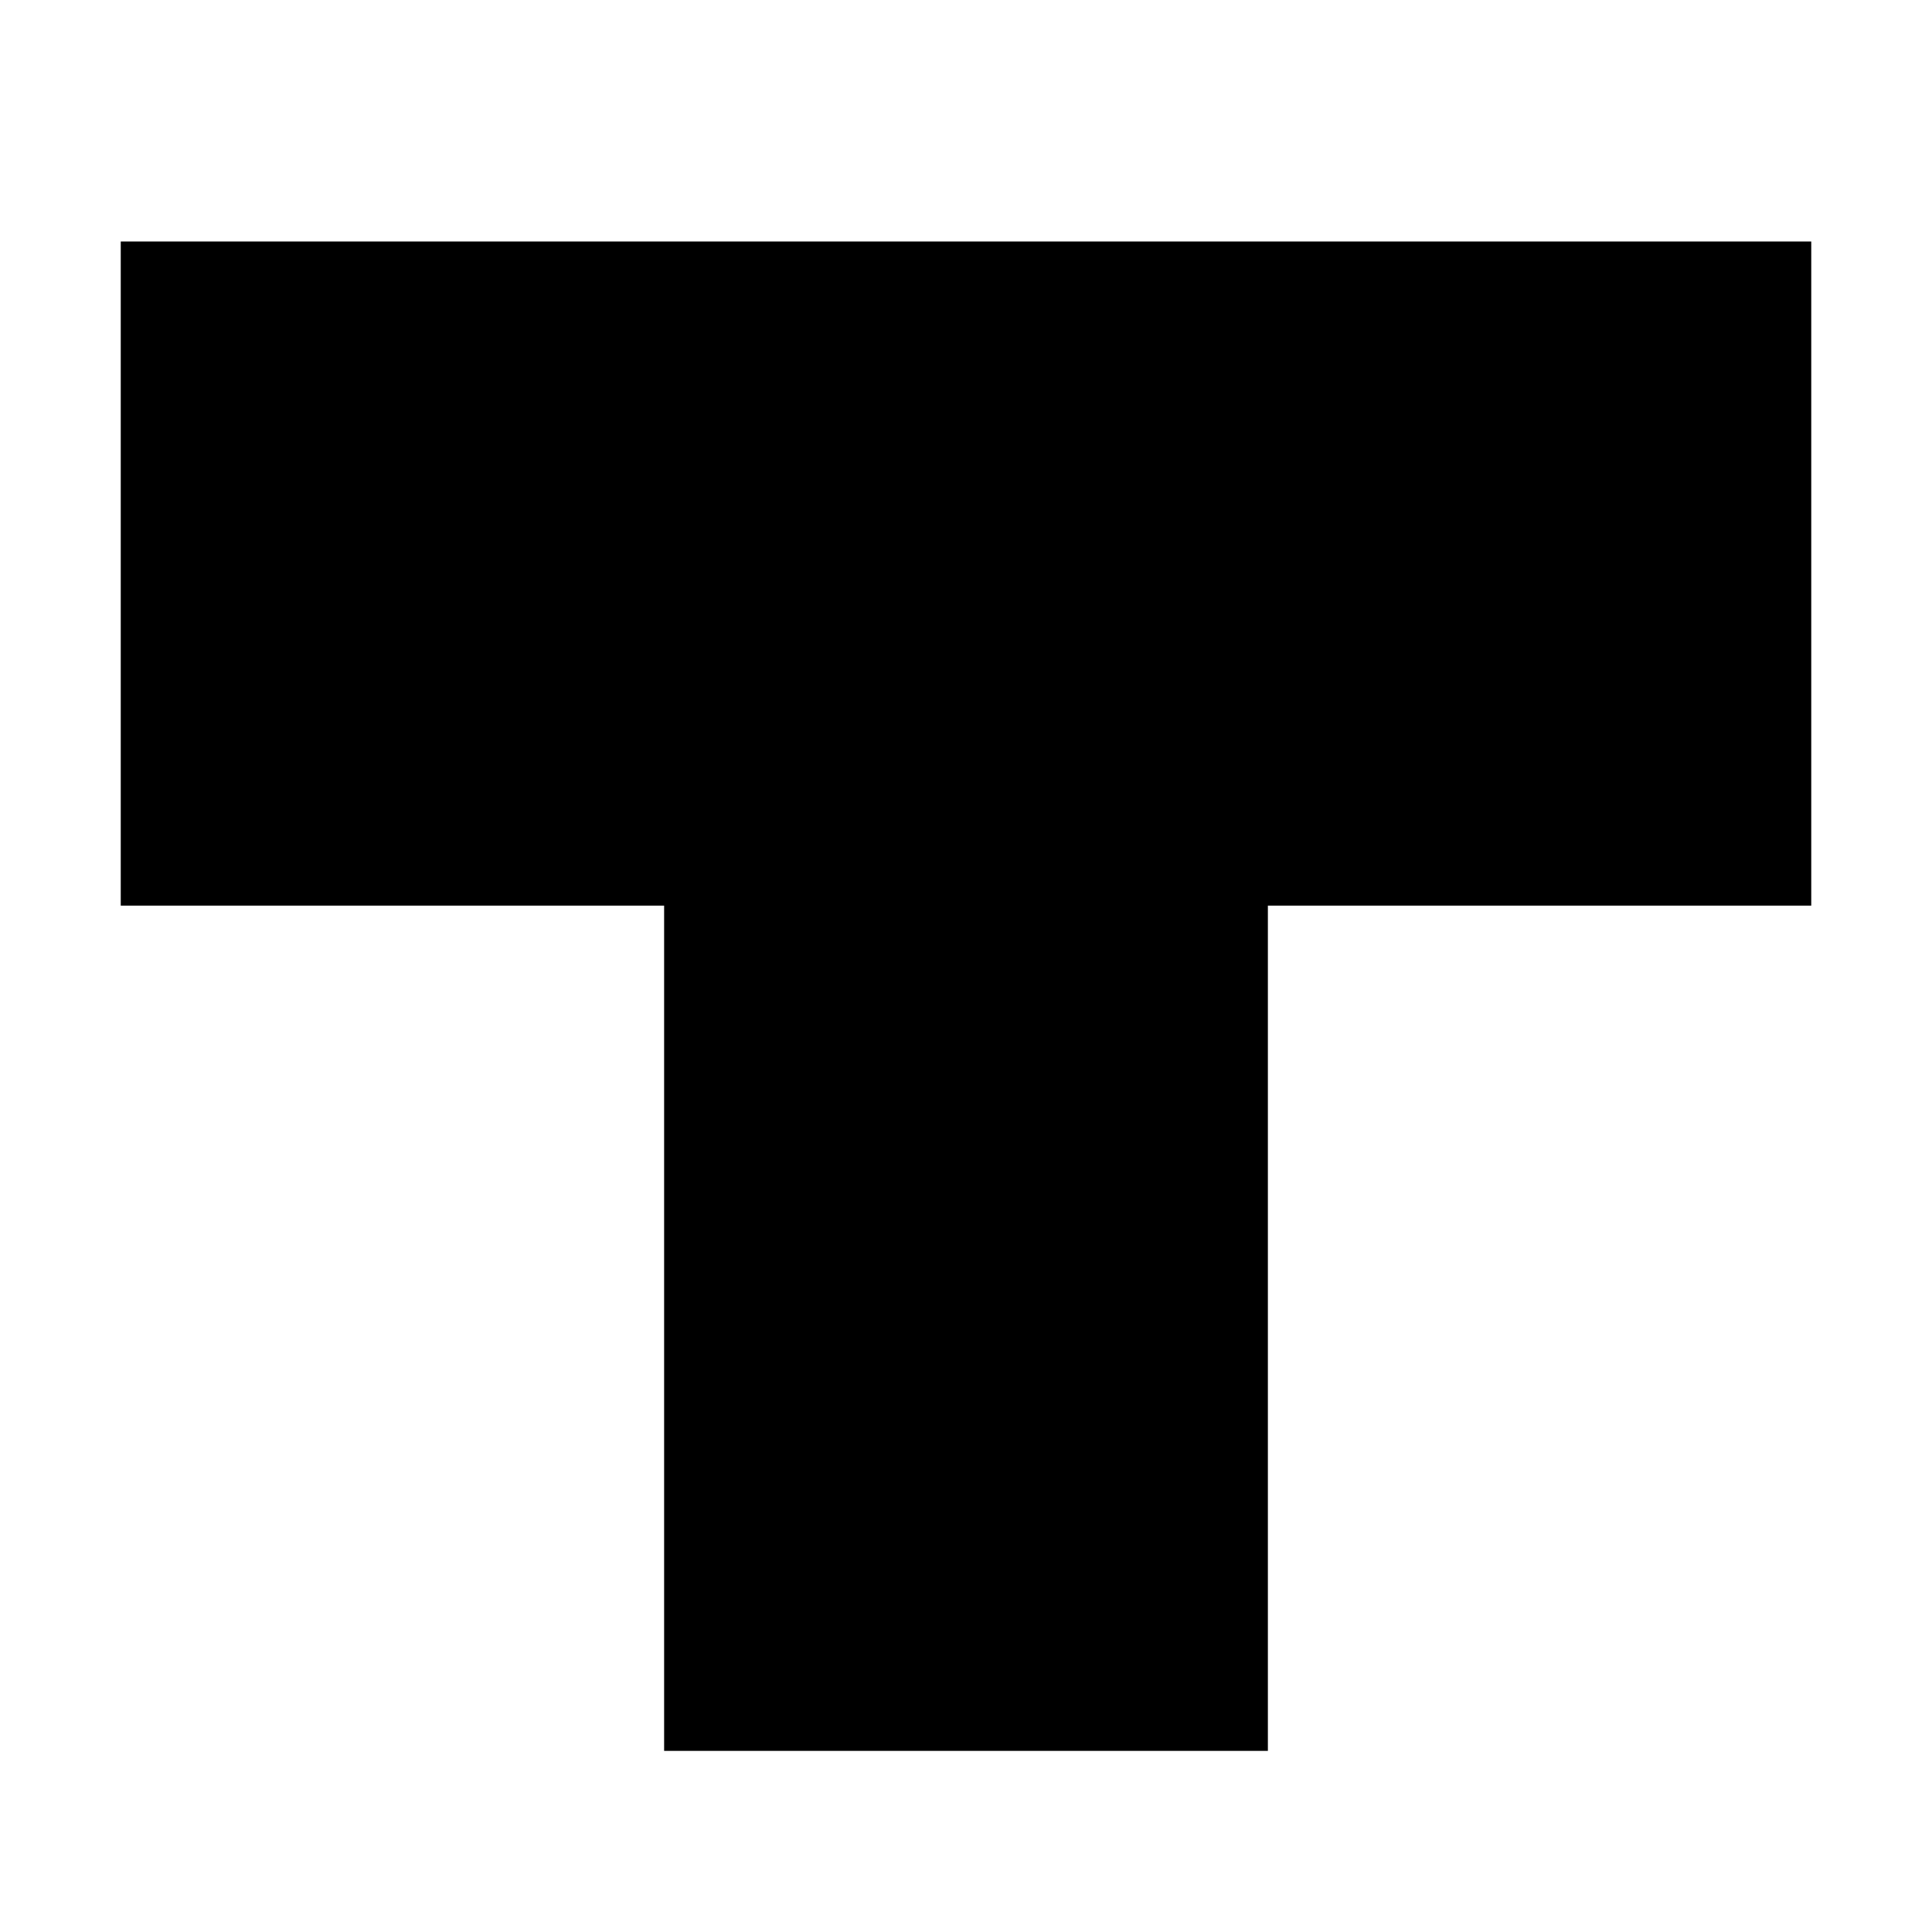 <?xml version="1.0" standalone="no"?>
<!DOCTYPE svg PUBLIC "-//W3C//DTD SVG 20010904//EN"
 "http://www.w3.org/TR/2001/REC-SVG-20010904/DTD/svg10.dtd">
<svg version="1.0" xmlns="http://www.w3.org/2000/svg"
 width="32pt" height="32pt" viewBox="0 0 32 32"
 preserveAspectRatio="xMidYMid meet">

<g transform="translate(0,32) scale(0.1,-0.1)"
fill="#000000" stroke="none">
<path d="M20 225 l0 -55 45 0 45 0 0 -70 0 -70 50 0 50 0 0 70 0 70 45 0 45 0
0 55 0 55 -140 0 -140 0 0 -55z"/>
</g>
</svg>
